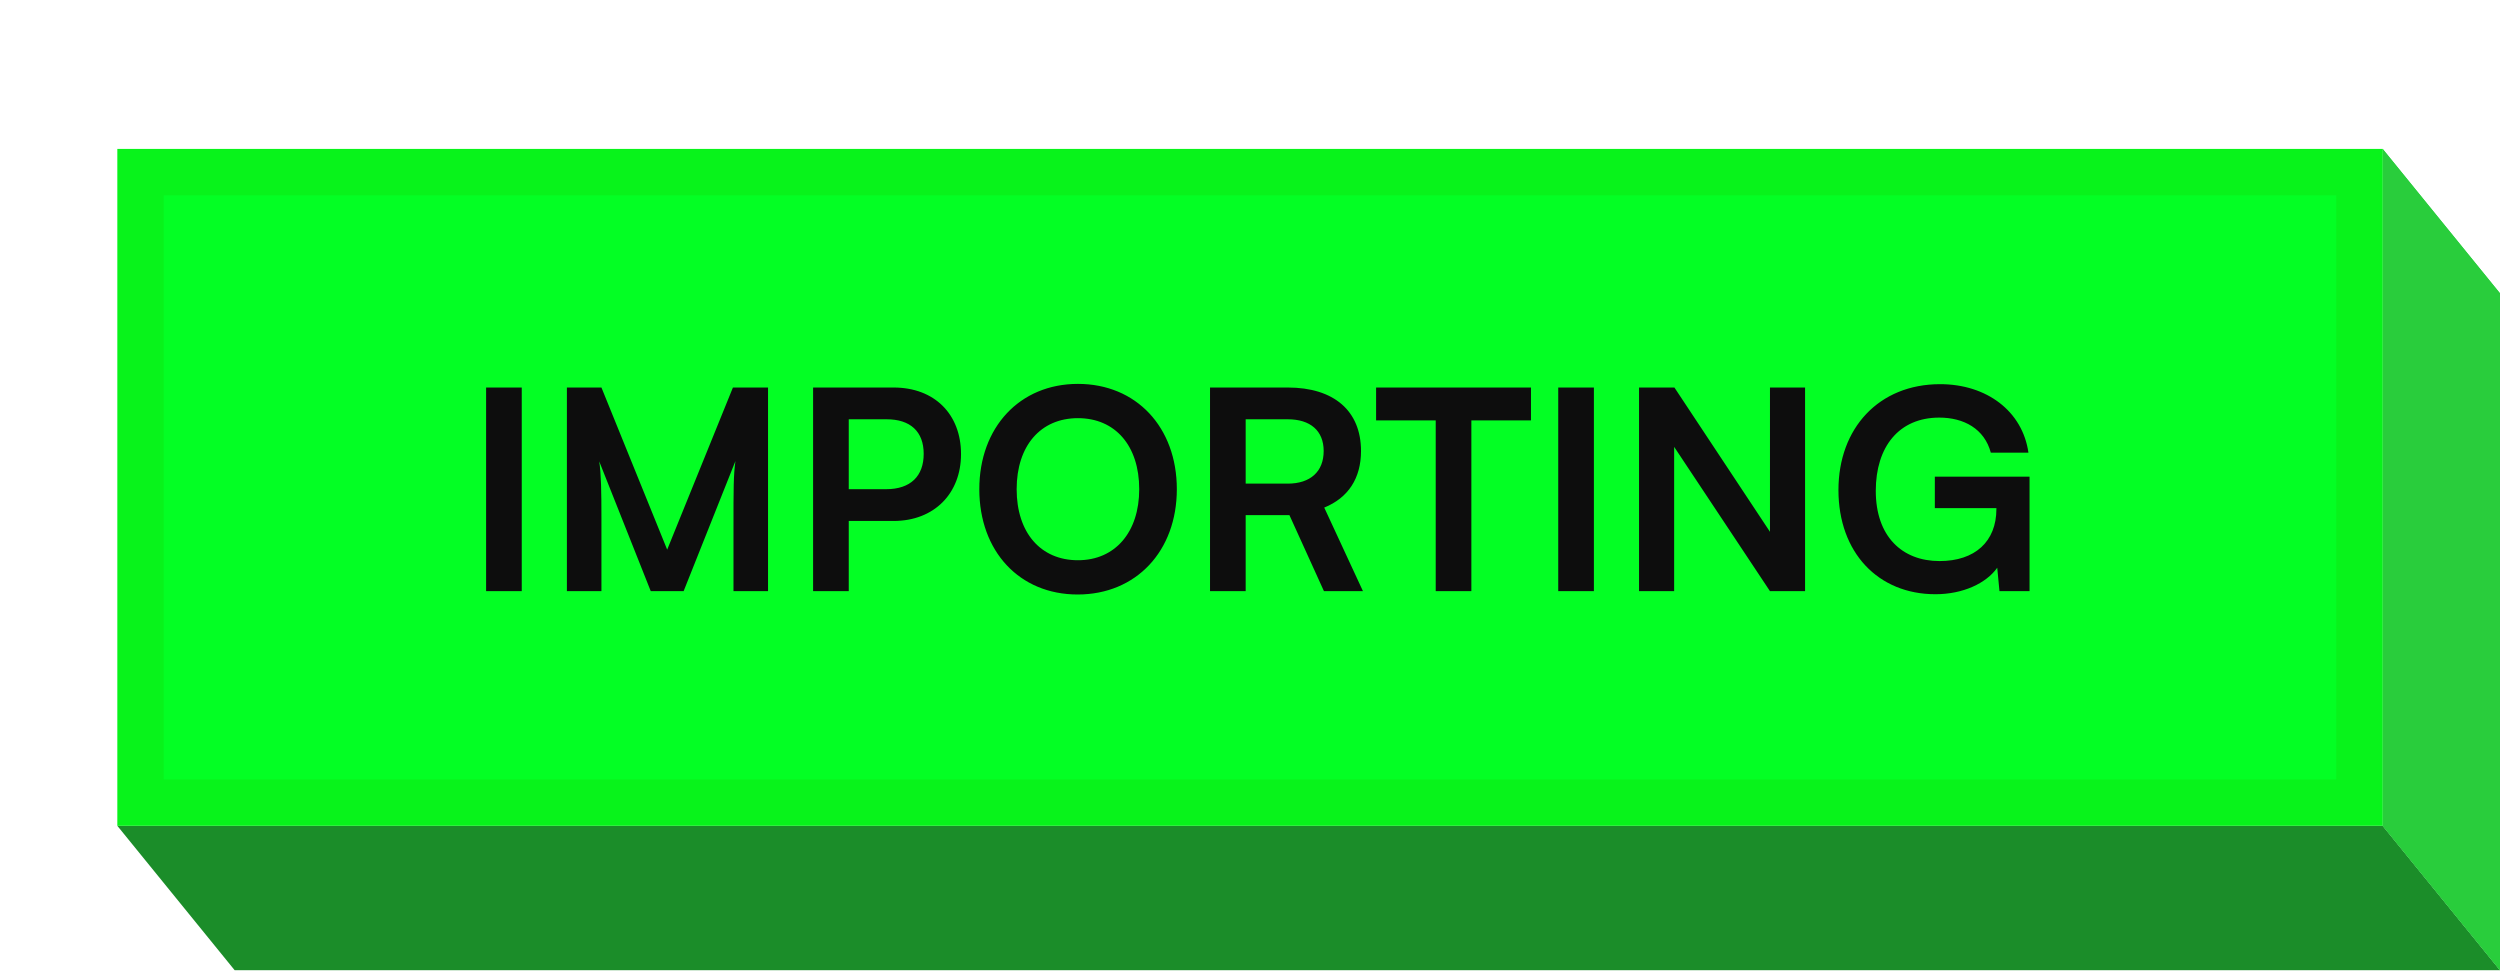 <svg width="277" height="108" viewBox="0 0 277 108" fill="none" xmlns="http://www.w3.org/2000/svg">
<path d="M26 107.5L276.999 107.5L264 91.5L13 91.5L26 107.5Z" fill="#1B8D29"/>
<path d="M264 91.5L264 16.5L277 32.5L277 107.501L264 91.5Z" fill="#29CD3C"/>
<path d="M264 91.5L264 16.5L277 32.5L277 107.501L264 91.5Z" fill="#29CD3C"/>
<rect x="15.572" y="19.072" width="245.856" height="69.856" fill="#03FF24" stroke="#08F31B" stroke-width="5.144"/>
<path d="M57.81 42.937V65.5H53.86V42.937H57.81ZM66.639 65.5H62.812V42.937H66.639L73.924 60.901L81.208 42.937H85.098V65.5H81.27V58.555C81.27 54.018 81.27 52.691 81.486 51.085L75.745 65.5H72.103L66.392 51.116C66.609 52.474 66.639 54.604 66.639 57.413V65.5ZM99.012 57.722H94.042V65.5H90.091V42.937H99.012C103.549 42.937 106.481 45.9 106.481 50.314C106.481 54.666 103.518 57.722 99.012 57.722ZM98.24 46.456H94.042V54.203H98.178C100.895 54.203 102.345 52.752 102.345 50.283C102.345 47.814 100.864 46.456 98.24 46.456ZM130.393 54.203C130.393 61.055 125.886 65.87 119.404 65.87C112.953 65.87 108.508 61.086 108.508 54.203C108.508 47.351 112.984 42.535 119.435 42.535C125.886 42.535 130.393 47.32 130.393 54.203ZM126.226 54.203C126.226 49.388 123.571 46.332 119.435 46.332C115.299 46.332 112.645 49.388 112.645 54.203C112.645 59.018 115.299 62.074 119.435 62.074C123.571 62.074 126.226 58.956 126.226 54.203ZM138.021 65.5H134.07V42.937H142.682C147.805 42.937 150.8 45.529 150.8 49.974C150.8 52.999 149.38 55.16 146.725 56.24L151.016 65.5H146.694L142.867 57.074H138.021V65.5ZM138.021 46.456V53.586H142.682C145.182 53.586 146.663 52.258 146.663 49.974C146.663 47.721 145.182 46.456 142.682 46.456H138.021ZM152.471 46.579V42.937H169.633V46.579H163.027V65.5H159.077V46.579H152.471ZM176.604 42.937V65.5H172.653V42.937H176.604ZM185.495 65.5H181.605V42.937H185.525L196.113 58.925V42.937H200.002V65.5H196.113L185.495 49.511V65.5ZM214.873 46.27C210.398 46.27 207.836 49.511 207.836 54.388C207.836 59.419 210.737 62.166 214.904 62.166C218.824 62.166 221.201 60.006 221.201 56.394V56.302H214.38V52.814H224.874V65.5H221.541L221.294 62.907C220.059 64.636 217.497 65.84 214.441 65.84C208.114 65.84 203.7 61.24 203.7 54.295C203.7 47.443 208.175 42.566 214.966 42.566C220.121 42.566 224.103 45.56 224.751 50.159H220.584C219.874 47.505 217.59 46.27 214.873 46.27Z" fill="#0D0D0D"/>
</svg>
